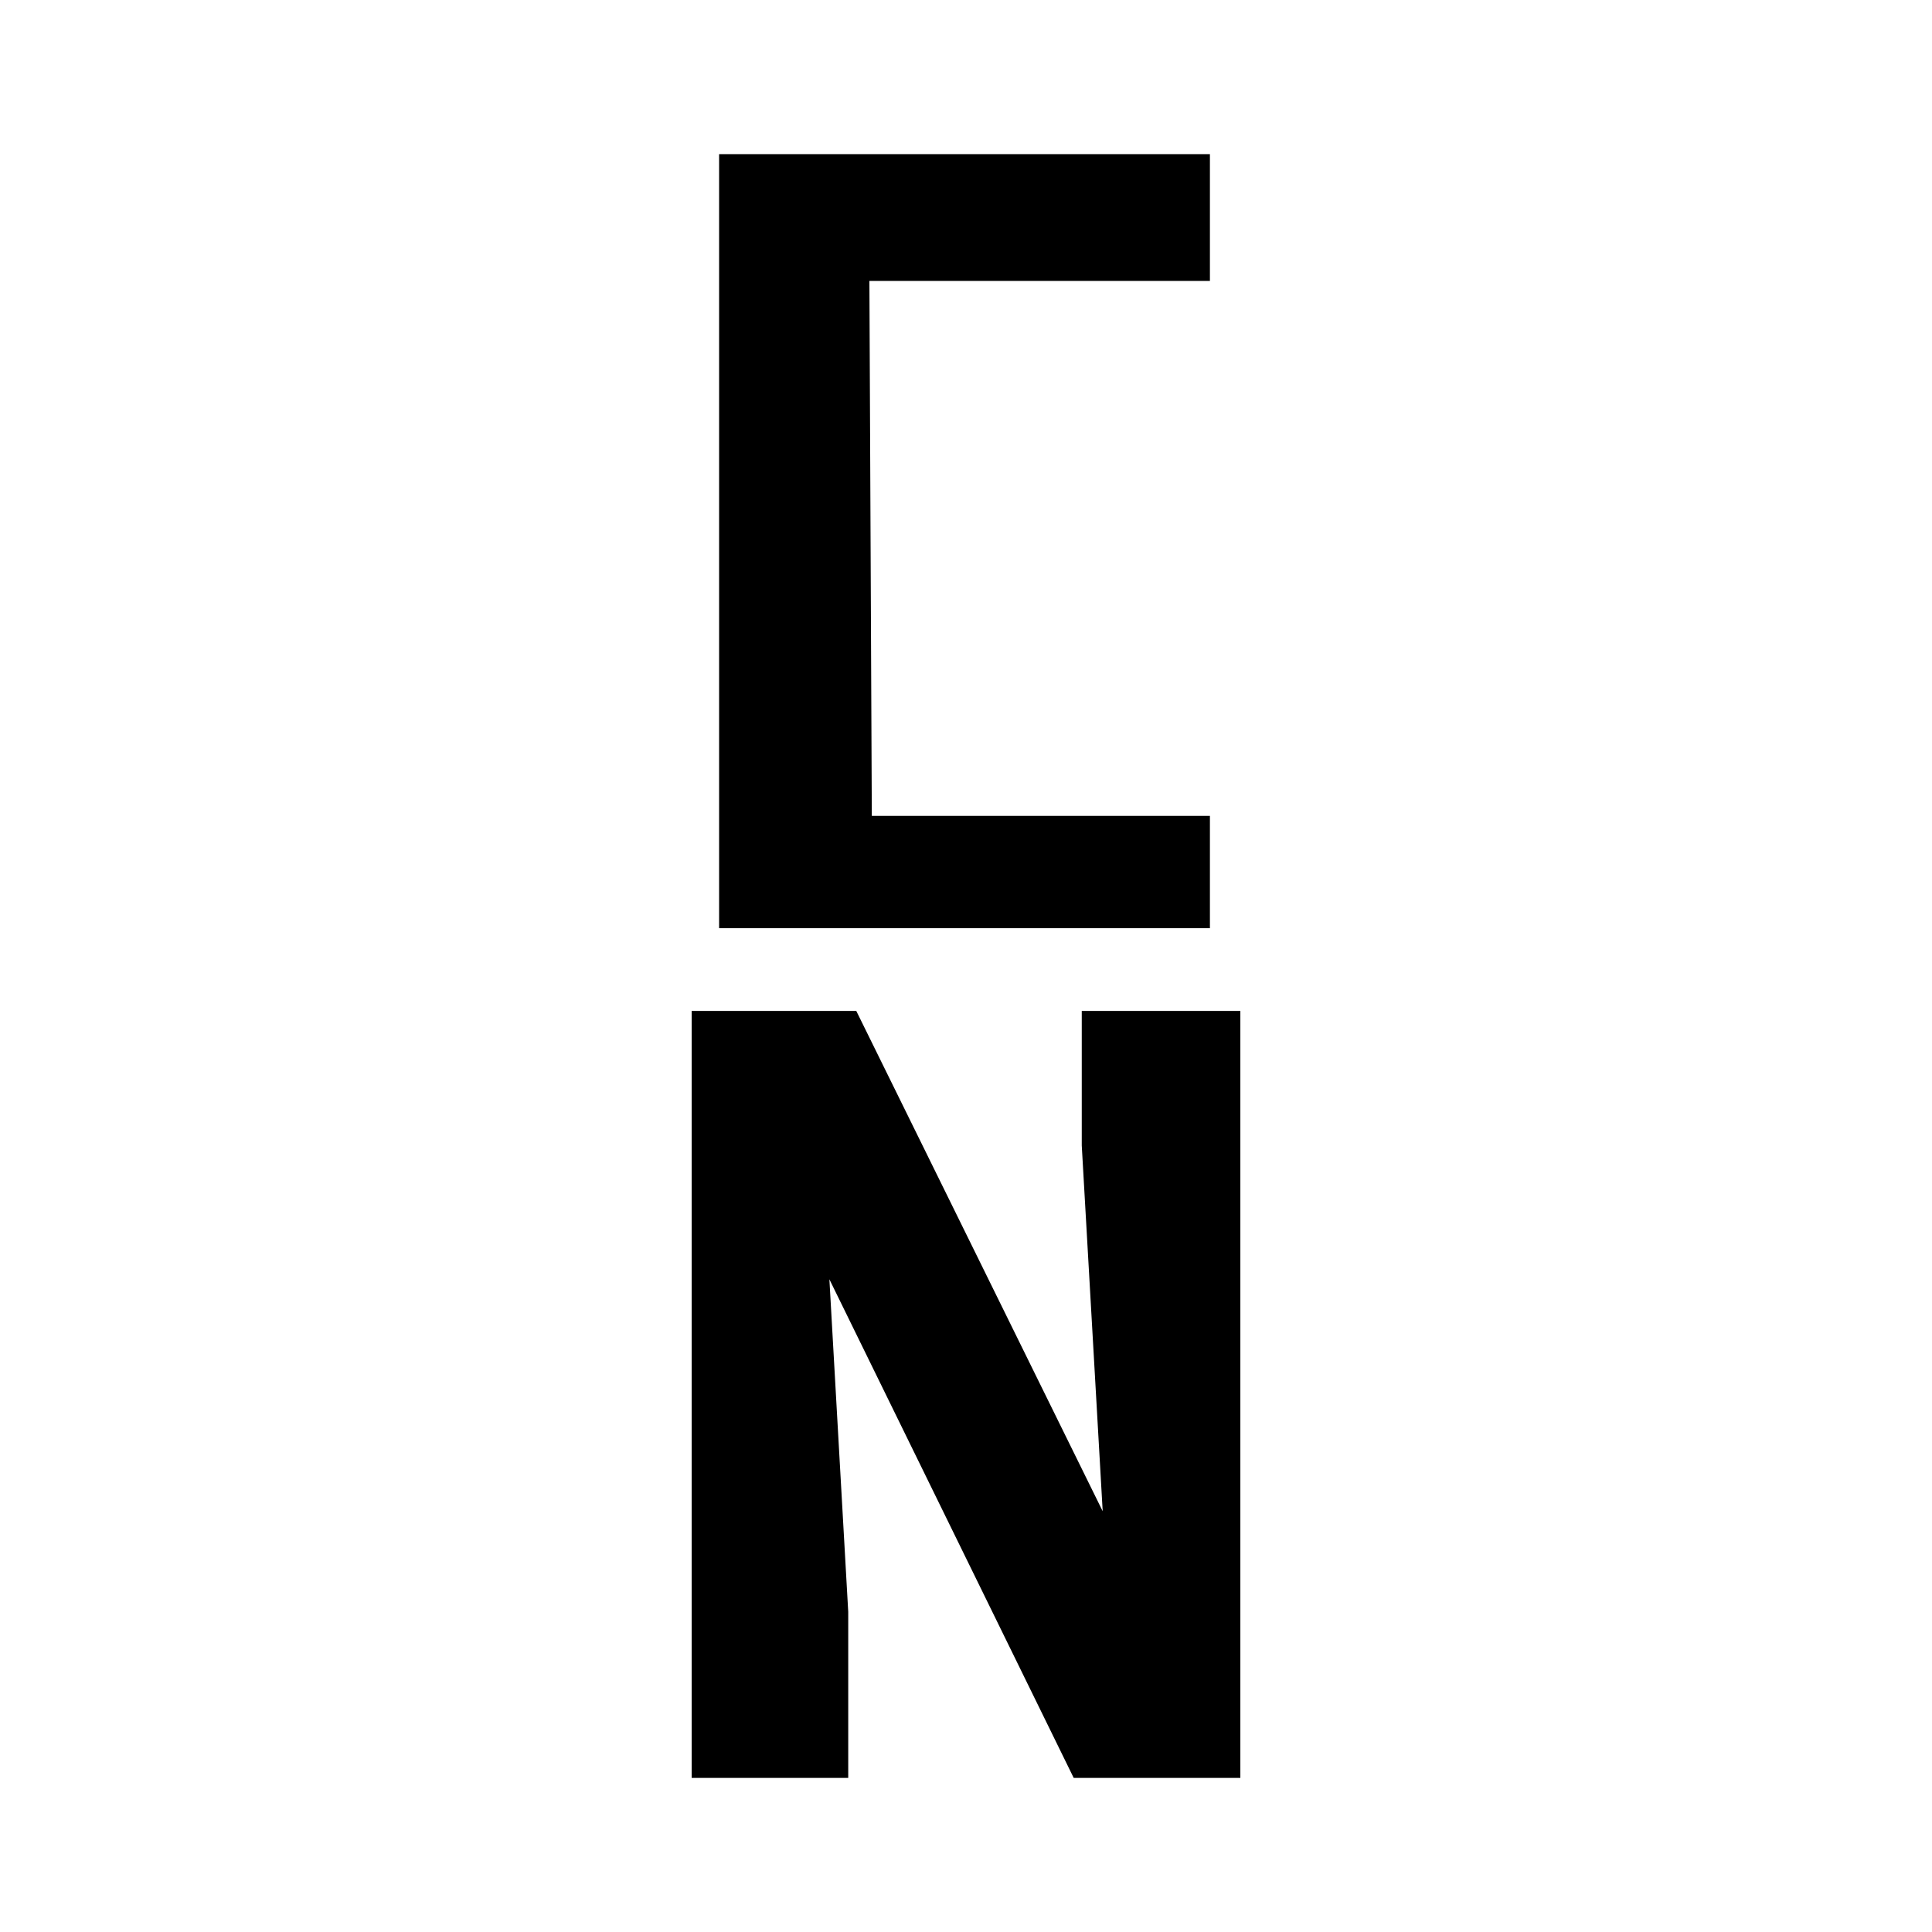 <svg xmlns="http://www.w3.org/2000/svg" width="24" height="24" viewBox="0 0 24 24"><path d="M8.933 1.915v9.615h6.097v-1.395h-4.2L10.8 3.49h4.23V1.915zM8.592 12.558v9.528h1.945v-2.064l-.234-4.13 3.035 6.194h2.07v-9.528h-1.97v1.672l.26 4.543-3.061-6.215z"/></svg>